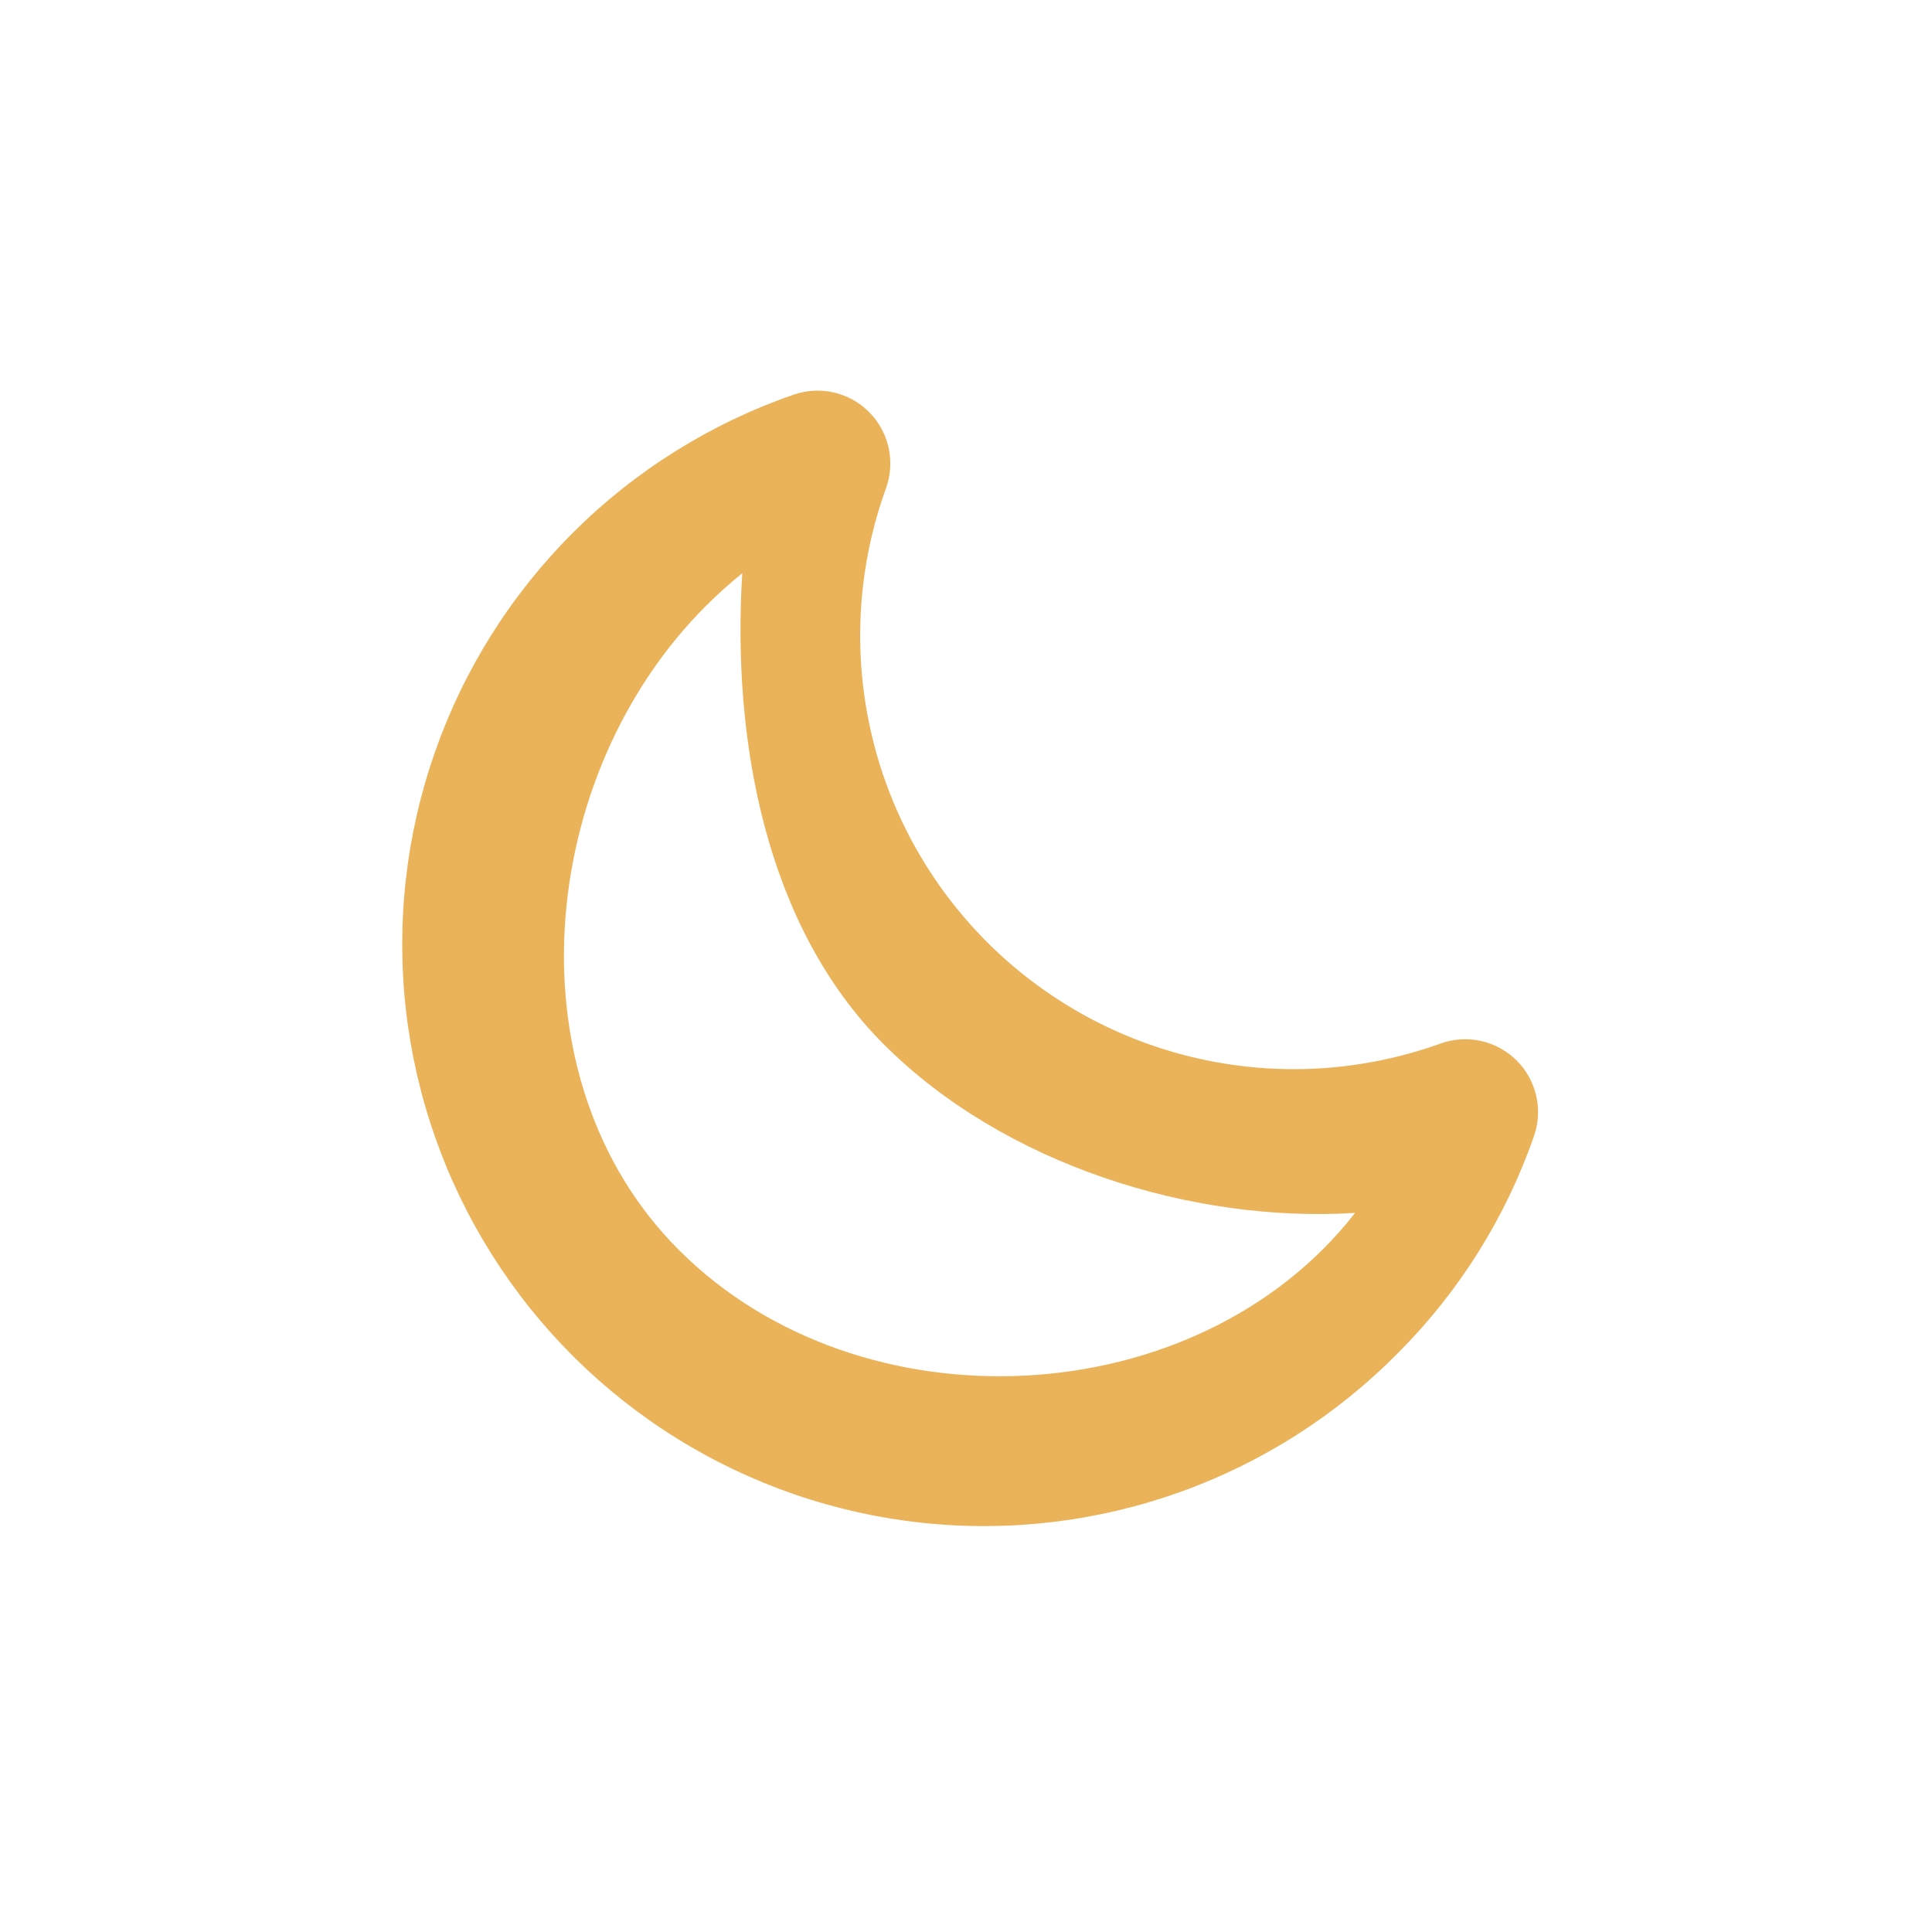 <svg width="100" height="100" viewBox="0 0 100 100" fill="none" xmlns="http://www.w3.org/2000/svg">
<path d="M72.39 70C69.207 73.234 65.335 75.707 61.062 77.234C56.789 78.761 52.227 79.302 47.715 78.818C43.204 78.334 38.86 76.836 35.009 74.437C31.157 72.038 27.898 68.799 25.475 64.963C23.051 61.127 21.526 56.793 21.012 52.285C20.499 47.777 21.012 43.211 22.512 38.928C24.011 34.646 26.459 30.758 29.673 27.555C32.887 24.351 36.783 21.916 41.07 20.43C41.74 20.196 42.463 20.156 43.155 20.314C43.847 20.473 44.481 20.823 44.982 21.326C45.484 21.829 45.833 22.463 45.99 23.155C46.147 23.848 46.106 24.57 45.87 25.24C44.413 29.251 44.131 33.593 45.055 37.759C45.978 41.925 48.071 45.74 51.086 48.759C54.102 51.778 57.916 53.874 62.08 54.802C66.245 55.731 70.588 55.452 74.6 54C75.269 53.767 75.991 53.727 76.681 53.886C77.372 54.044 78.004 54.394 78.505 54.895C79.007 55.396 79.356 56.028 79.514 56.719C79.673 57.409 79.633 58.131 79.4 58.8C77.935 63.013 75.539 66.841 72.39 70ZM36.53 31.37C27.73 40.17 26.33 55.9 35.14 64.7C44.54 74.11 61.97 73.26 70.14 62.78C61.68 63.31 51.95 60.26 45.75 54.06C39.55 47.86 37.89 38.13 38.42 29.67C37.76 30.203 37.129 30.77 36.53 31.37Z" fill="#EAB359"/>
</svg>
